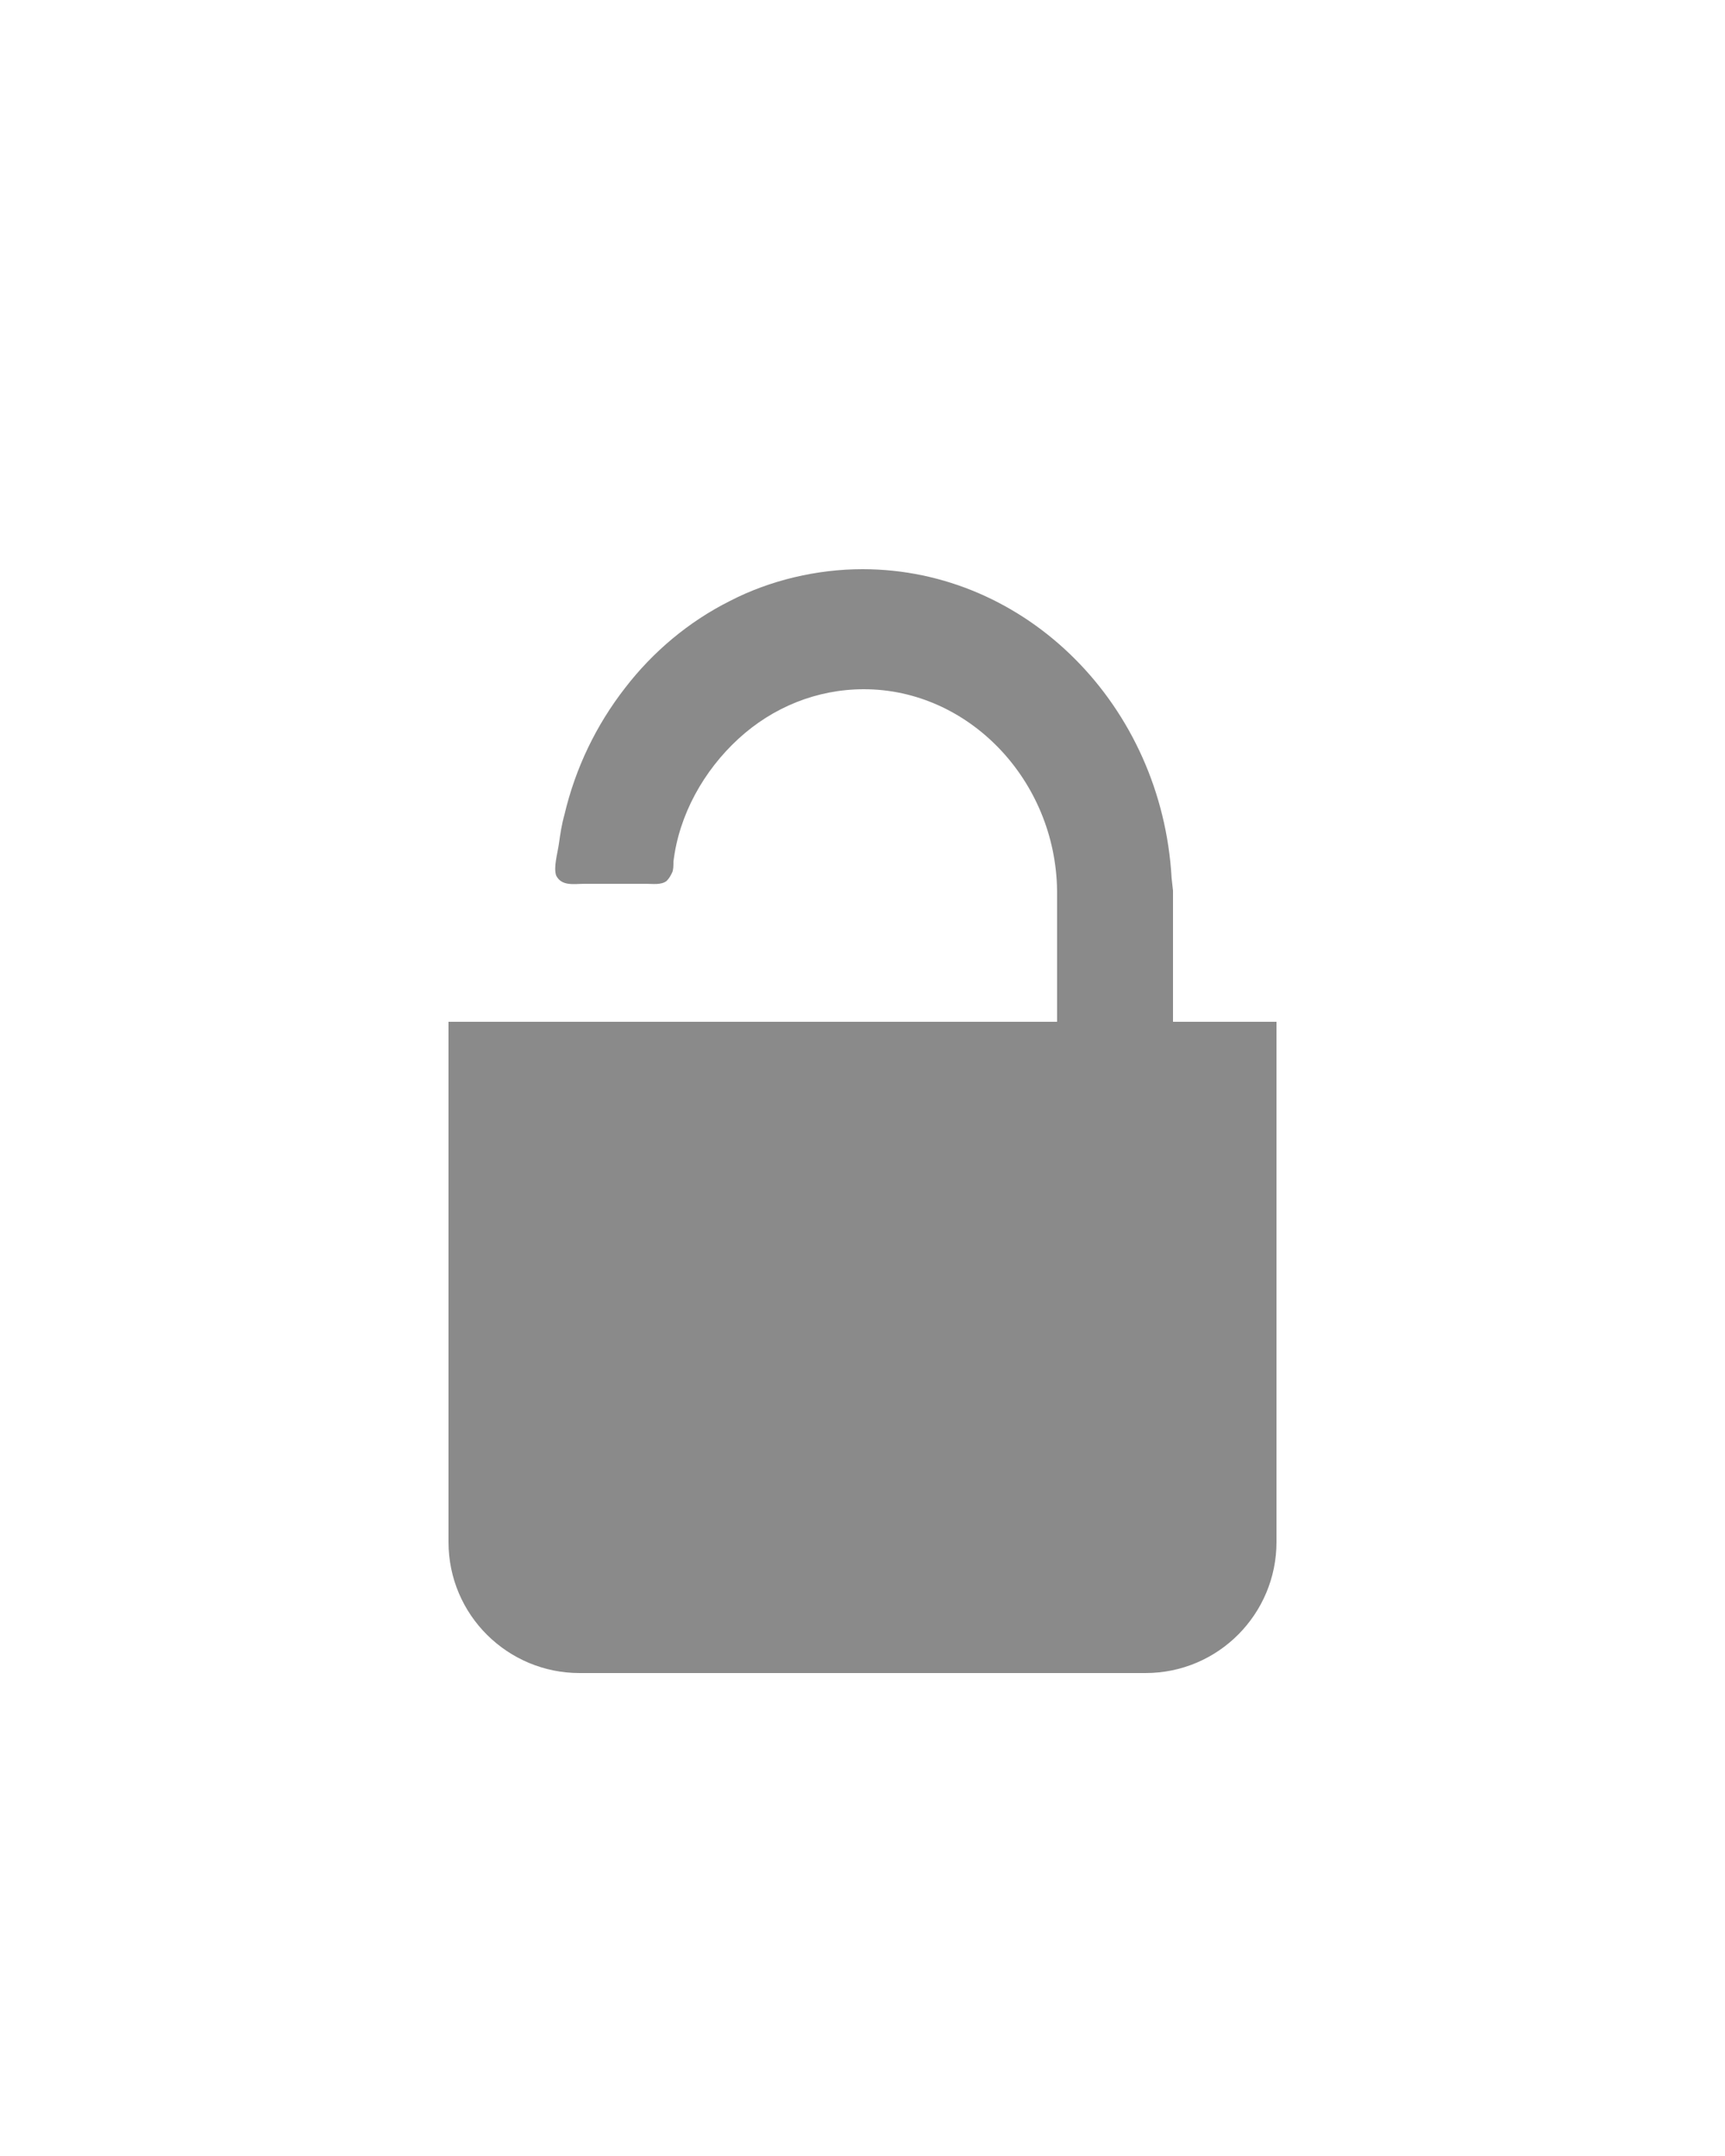 <?xml version="1.0" encoding="utf-8"?>
<svg xmlns="http://www.w3.org/2000/svg" xmlns:xlink="http://www.w3.org/1999/xlink" xml:space="preserve" viewBox="0 0 100 100" y="0" x="0" id="Layer_1" version="1.1" width="12px" height="15px" class="injected-svg" data-src="https://customer-dev.bionicwp.dev/assets/img/General/unlock.svg"><g class="ldl-scale" style="transform-origin:50% 50%;transform:rotate(0deg) scale(0.8, 0.8);animation-play-state:paused"><path fill="#666766" d="M72.4 32.4C71.7 19.9 61.9 10 50 10c-3.3 0-6.7.8-9.6 2.3-3 1.5-5.6 3.7-7.6 6.3-2.1 2.7-3.6 5.8-4.4 9.2-.2.7-.3 1.4-.4 2.1-.1.7-.4 1.7-.2 2.3.4.8 1.3.6 2.1.6h4.4c.5 0 1.1.1 1.5-.2.2-.2.3-.4.4-.6.1-.2.1-.5.1-.8.4-3.4 2.2-6.6 4.7-8.9 2.5-2.3 5.7-3.6 9.1-3.6 7.6 0 13.9 6.6 14 14.6v20.8c0 2.3 1.9 4.2 4.2 4.2 2.3 0 4.2-1.9 4.2-4.2V33.3l-.1-.9z" style="fill:#8a8a8a;animation-play-state:paused"></path>
<path fill="#333" d="M73.6 42.8H20v37.7c0 5.3 4.3 9.5 9.5 9.5h41c5.3 0 9.5-4.3 9.5-9.5V42.8h-6.4z" style="fill:#8a8a8a;animation-play-state:paused"></path>
<path fill="#fff" d="M50 55.3c-3.2 0-5.9 2.6-5.9 5.9 0 2.3 1.4 4.3 3.4 5.3l-.1 8h5.3l-.1-8c2-.9 3.4-2.9 3.4-5.3-.1-3.2-2.8-5.9-6-5.9z" style="fill:#8a8a8a;animation-play-state:paused"></path>
</g><!-- generated by https://loading.io/ --></svg>